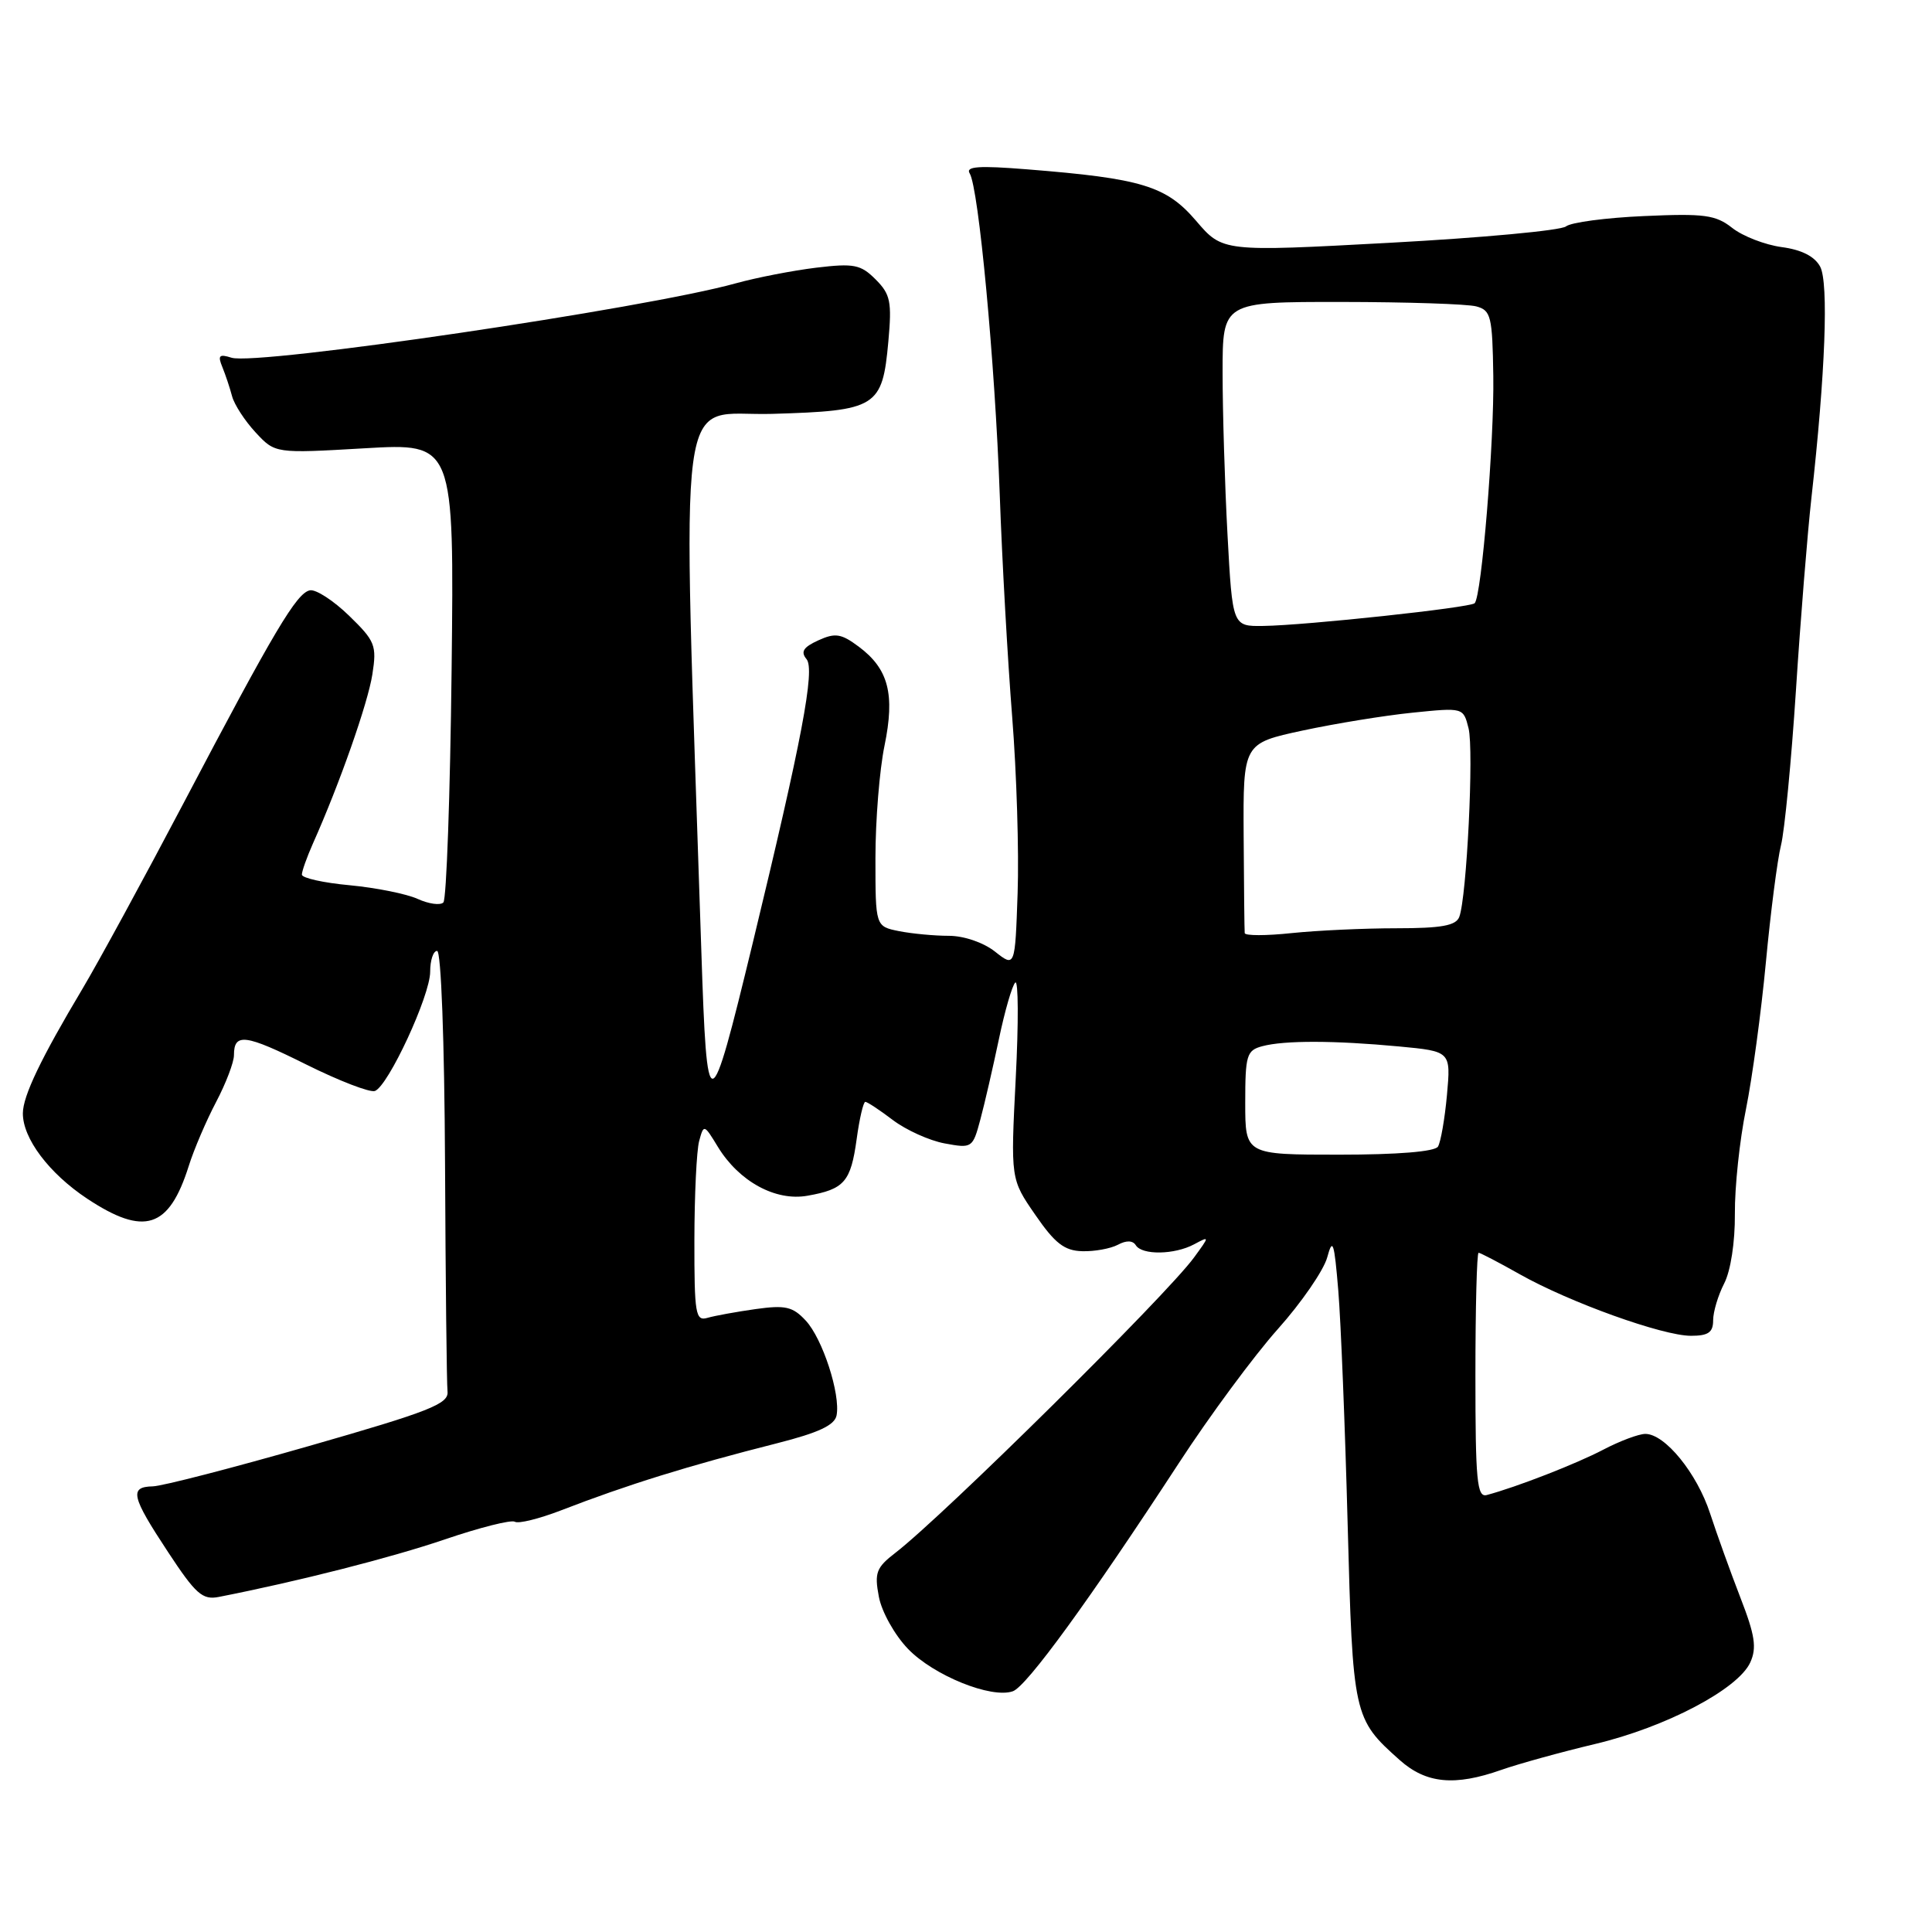 <?xml version="1.0" encoding="UTF-8" standalone="no"?>
<!DOCTYPE svg PUBLIC "-//W3C//DTD SVG 1.1//EN" "http://www.w3.org/Graphics/SVG/1.1/DTD/svg11.dtd" >
<svg xmlns="http://www.w3.org/2000/svg" xmlns:xlink="http://www.w3.org/1999/xlink" version="1.1" viewBox="0 0 256 256">
 <g >
 <path fill="currentColor"
d=" M 198.93 234.52 C 201.24 233.71 206.82 232.17 211.35 231.09 C 220.71 228.87 230.30 223.83 231.92 220.28 C 232.80 218.34 232.55 216.68 230.61 211.69 C 229.29 208.28 227.49 203.27 226.60 200.55 C 224.86 195.21 220.62 190.00 218.02 190.00 C 217.14 190.00 214.64 190.94 212.46 192.08 C 208.90 193.95 200.95 197.05 197.00 198.10 C 195.71 198.44 195.50 196.21 195.50 182.25 C 195.50 173.31 195.69 166.00 195.92 166.00 C 196.15 166.00 198.62 167.29 201.42 168.87 C 208.01 172.58 220.31 177.00 224.06 177.00 C 226.36 177.00 227.00 176.55 227.00 174.95 C 227.00 173.82 227.66 171.63 228.46 170.07 C 229.32 168.41 229.91 164.59 229.88 160.84 C 229.85 157.32 230.51 151.07 231.35 146.97 C 232.18 142.86 233.37 134.10 233.99 127.50 C 234.61 120.90 235.51 113.92 235.99 112.00 C 236.47 110.08 237.36 100.85 237.97 91.50 C 238.57 82.15 239.50 70.67 240.02 66.00 C 241.87 49.48 242.32 37.46 241.18 35.33 C 240.45 33.97 238.72 33.09 236.07 32.74 C 233.87 32.44 230.93 31.30 229.54 30.21 C 227.33 28.47 225.85 28.27 217.84 28.63 C 212.80 28.85 208.14 29.47 207.50 30.00 C 206.85 30.54 196.35 31.51 184.16 32.17 C 162.00 33.37 162.00 33.37 158.48 29.25 C 154.53 24.64 151.30 23.65 136.12 22.44 C 129.67 21.92 127.91 22.05 128.49 22.98 C 129.68 24.90 131.84 48.01 132.47 65.50 C 132.78 74.30 133.53 87.58 134.12 95.00 C 134.71 102.42 135.03 112.93 134.84 118.34 C 134.50 128.19 134.50 128.19 131.84 126.09 C 130.30 124.88 127.72 124.00 125.72 124.00 C 123.81 124.00 120.84 123.72 119.12 123.38 C 116.00 122.75 116.00 122.75 116.00 113.69 C 116.00 108.70 116.54 102.01 117.20 98.82 C 118.61 91.98 117.74 88.63 113.78 85.68 C 111.46 83.95 110.67 83.83 108.43 84.85 C 106.44 85.76 106.06 86.36 106.87 87.34 C 108.02 88.73 106.26 98.02 99.73 125.00 C 93.98 148.72 93.68 148.77 92.93 126.00 C 90.38 48.08 89.44 55.22 102.32 54.84 C 116.18 54.43 116.92 53.97 117.71 45.26 C 118.19 39.97 117.99 38.99 116.02 37.02 C 114.05 35.05 113.16 34.87 108.15 35.47 C 105.04 35.85 100.25 36.78 97.50 37.54 C 85.58 40.87 34.05 48.47 30.68 47.40 C 29.04 46.88 28.83 47.10 29.46 48.63 C 29.88 49.66 30.46 51.40 30.75 52.50 C 31.04 53.60 32.44 55.76 33.87 57.30 C 36.46 60.09 36.46 60.09 48.32 59.40 C 60.18 58.71 60.18 58.71 59.84 88.77 C 59.65 105.31 59.16 119.17 58.75 119.58 C 58.34 119.99 56.81 119.78 55.34 119.11 C 53.87 118.44 49.82 117.63 46.34 117.30 C 42.85 116.98 40.00 116.34 40.00 115.89 C 40.00 115.44 40.66 113.59 41.46 111.78 C 45.00 103.86 48.75 93.17 49.34 89.36 C 49.94 85.52 49.72 84.95 46.25 81.58 C 44.19 79.58 41.86 78.07 41.07 78.22 C 39.31 78.56 36.37 83.50 24.28 106.50 C 19.07 116.40 13.07 127.42 10.94 131.00 C 5.42 140.25 3.05 145.20 3.03 147.50 C 3.00 150.83 6.49 155.47 11.55 158.83 C 19.13 163.84 22.39 162.79 25.01 154.50 C 25.70 152.30 27.34 148.48 28.64 146.01 C 29.94 143.54 31.00 140.75 31.00 139.82 C 31.00 136.83 32.48 137.02 40.57 141.05 C 44.93 143.22 49.03 144.80 49.68 144.56 C 51.45 143.89 57.00 131.93 57.00 128.76 C 57.00 127.24 57.41 126.00 57.92 126.00 C 58.45 126.00 58.89 137.90 58.97 154.25 C 59.04 169.79 59.19 183.35 59.30 184.39 C 59.47 186.02 56.95 187.02 41.00 191.59 C 30.82 194.51 21.49 196.92 20.25 196.95 C 17.11 197.02 17.39 198.26 22.25 205.63 C 25.94 211.24 26.83 212.03 29.00 211.60 C 39.50 209.54 51.83 206.40 58.94 203.98 C 63.57 202.40 67.75 201.35 68.22 201.64 C 68.69 201.93 71.42 201.25 74.29 200.15 C 83.15 196.72 91.20 194.22 103.00 191.23 C 108.47 189.84 110.59 188.85 110.85 187.55 C 111.39 184.75 108.99 177.36 106.76 174.98 C 105.04 173.13 104.07 172.91 100.12 173.46 C 97.58 173.82 94.71 174.34 93.75 174.62 C 92.16 175.09 92.00 174.15 92.01 164.32 C 92.02 158.37 92.30 152.46 92.64 151.20 C 93.25 148.94 93.29 148.95 95.12 151.96 C 97.92 156.55 102.76 159.20 107.00 158.44 C 111.88 157.58 112.73 156.60 113.51 150.95 C 113.88 148.23 114.40 146.00 114.66 146.00 C 114.92 146.00 116.57 147.09 118.32 148.42 C 120.07 149.74 123.16 151.14 125.18 151.51 C 128.80 152.18 128.89 152.12 129.90 148.35 C 130.47 146.23 131.57 141.44 132.36 137.69 C 133.14 133.95 134.12 130.58 134.53 130.19 C 134.94 129.81 134.97 135.52 134.59 142.87 C 133.91 156.24 133.91 156.24 137.18 160.97 C 139.78 164.75 141.04 165.73 143.40 165.79 C 145.03 165.84 147.15 165.45 148.12 164.94 C 149.25 164.33 150.10 164.36 150.50 165.00 C 151.32 166.33 155.62 166.27 158.22 164.88 C 160.30 163.77 160.30 163.77 158.21 166.63 C 154.57 171.62 125.03 200.83 118.64 205.76 C 116.11 207.71 115.85 208.39 116.45 211.56 C 116.82 213.56 118.54 216.64 120.31 218.48 C 123.70 222.01 131.36 225.11 134.21 224.10 C 136.04 223.45 144.34 212.05 156.19 193.89 C 160.27 187.62 166.18 179.63 169.31 176.12 C 172.45 172.61 175.39 168.33 175.86 166.62 C 176.59 163.93 176.79 164.53 177.33 171.00 C 177.67 175.12 178.23 189.05 178.57 201.94 C 179.25 227.39 179.33 227.75 185.46 233.21 C 188.97 236.34 192.75 236.70 198.93 234.52 Z  M 165.00 146.12 C 165.00 139.82 165.19 139.18 167.25 138.63 C 170.19 137.84 176.82 137.86 185.37 138.66 C 192.25 139.31 192.25 139.31 191.73 145.09 C 191.44 148.27 190.90 151.34 190.54 151.93 C 190.13 152.60 185.18 153.00 177.44 153.00 C 165.00 153.00 165.00 153.00 165.00 146.12 Z  M 164.93 123.64 C 164.89 123.29 164.83 117.49 164.79 110.75 C 164.72 98.50 164.72 98.50 172.61 96.80 C 176.95 95.87 183.51 94.80 187.20 94.43 C 193.89 93.75 193.90 93.75 194.59 96.50 C 195.31 99.38 194.35 118.92 193.36 121.50 C 192.92 122.65 191.00 123.00 185.04 123.00 C 180.78 123.00 174.53 123.29 171.15 123.64 C 167.77 124.00 164.97 124.00 164.93 123.64 Z  M 162.65 70.84 C 162.29 64.16 162.00 54.48 162.00 49.34 C 162.00 40.00 162.00 40.00 177.75 40.01 C 186.41 40.02 194.45 40.28 195.62 40.60 C 197.56 41.12 197.75 41.90 197.87 49.83 C 198.00 58.50 196.32 79.02 195.40 79.93 C 194.81 80.52 173.07 82.86 167.40 82.94 C 163.31 83.00 163.31 83.00 162.65 70.84 Z "/>
</g>
</svg>